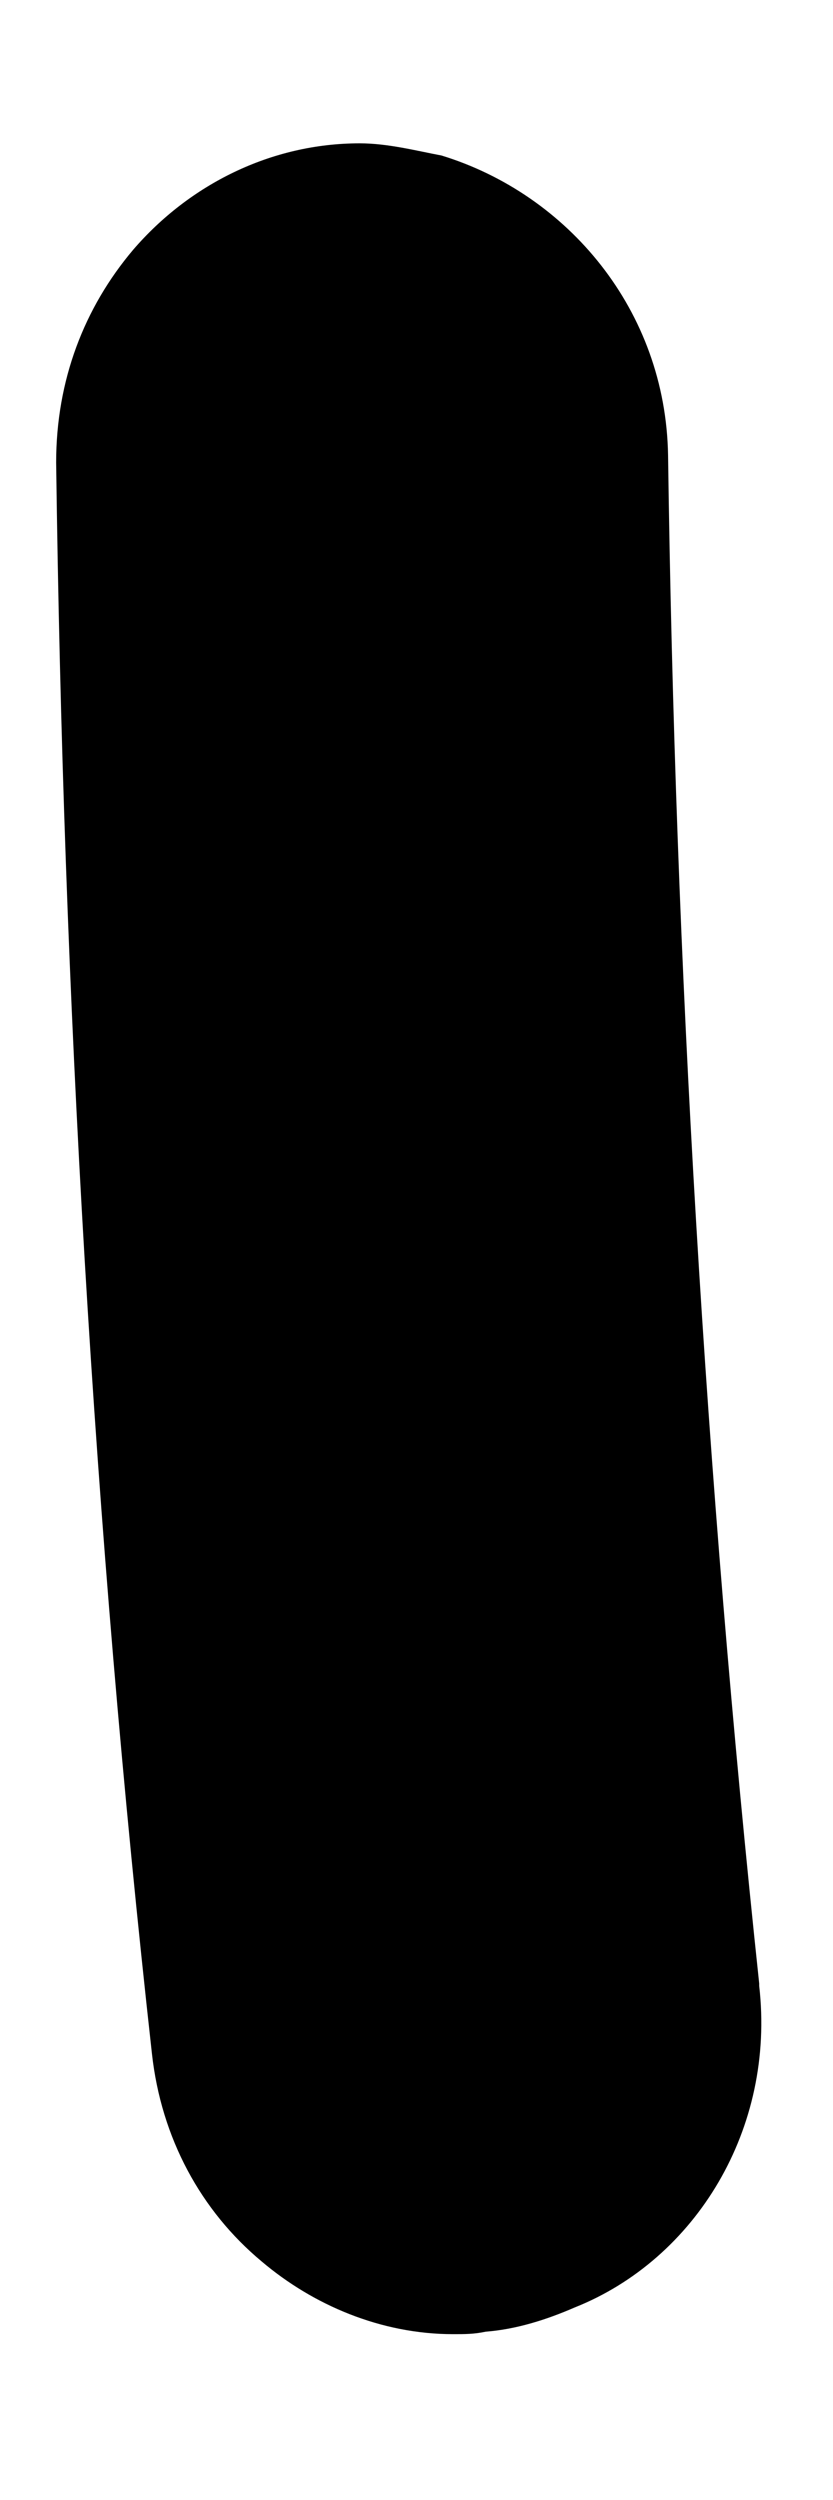 <?xml version="1.0" encoding="UTF-8" standalone="no"?><svg width='5' height='15' viewBox='0 0 5 15' fill='none' xmlns='http://www.w3.org/2000/svg'>
<path d='M4.557 11.915C4.655 12.771 4.178 13.555 3.449 13.845C3.281 13.918 3.099 13.976 2.916 13.99C2.846 14.005 2.79 14.005 2.72 14.005C2.286 14.005 1.879 13.83 1.571 13.569C1.206 13.265 0.968 12.829 0.912 12.322C0.561 9.173 0.379 5.967 0.337 2.775C0.337 2.282 0.505 1.847 0.799 1.499C1.136 1.107 1.627 0.86 2.159 0.86C2.328 0.86 2.496 0.904 2.65 0.933C3.407 1.165 3.996 1.861 4.01 2.732C4.052 5.793 4.234 8.869 4.557 11.901V11.915Z' fill='black'/>
</svg>
